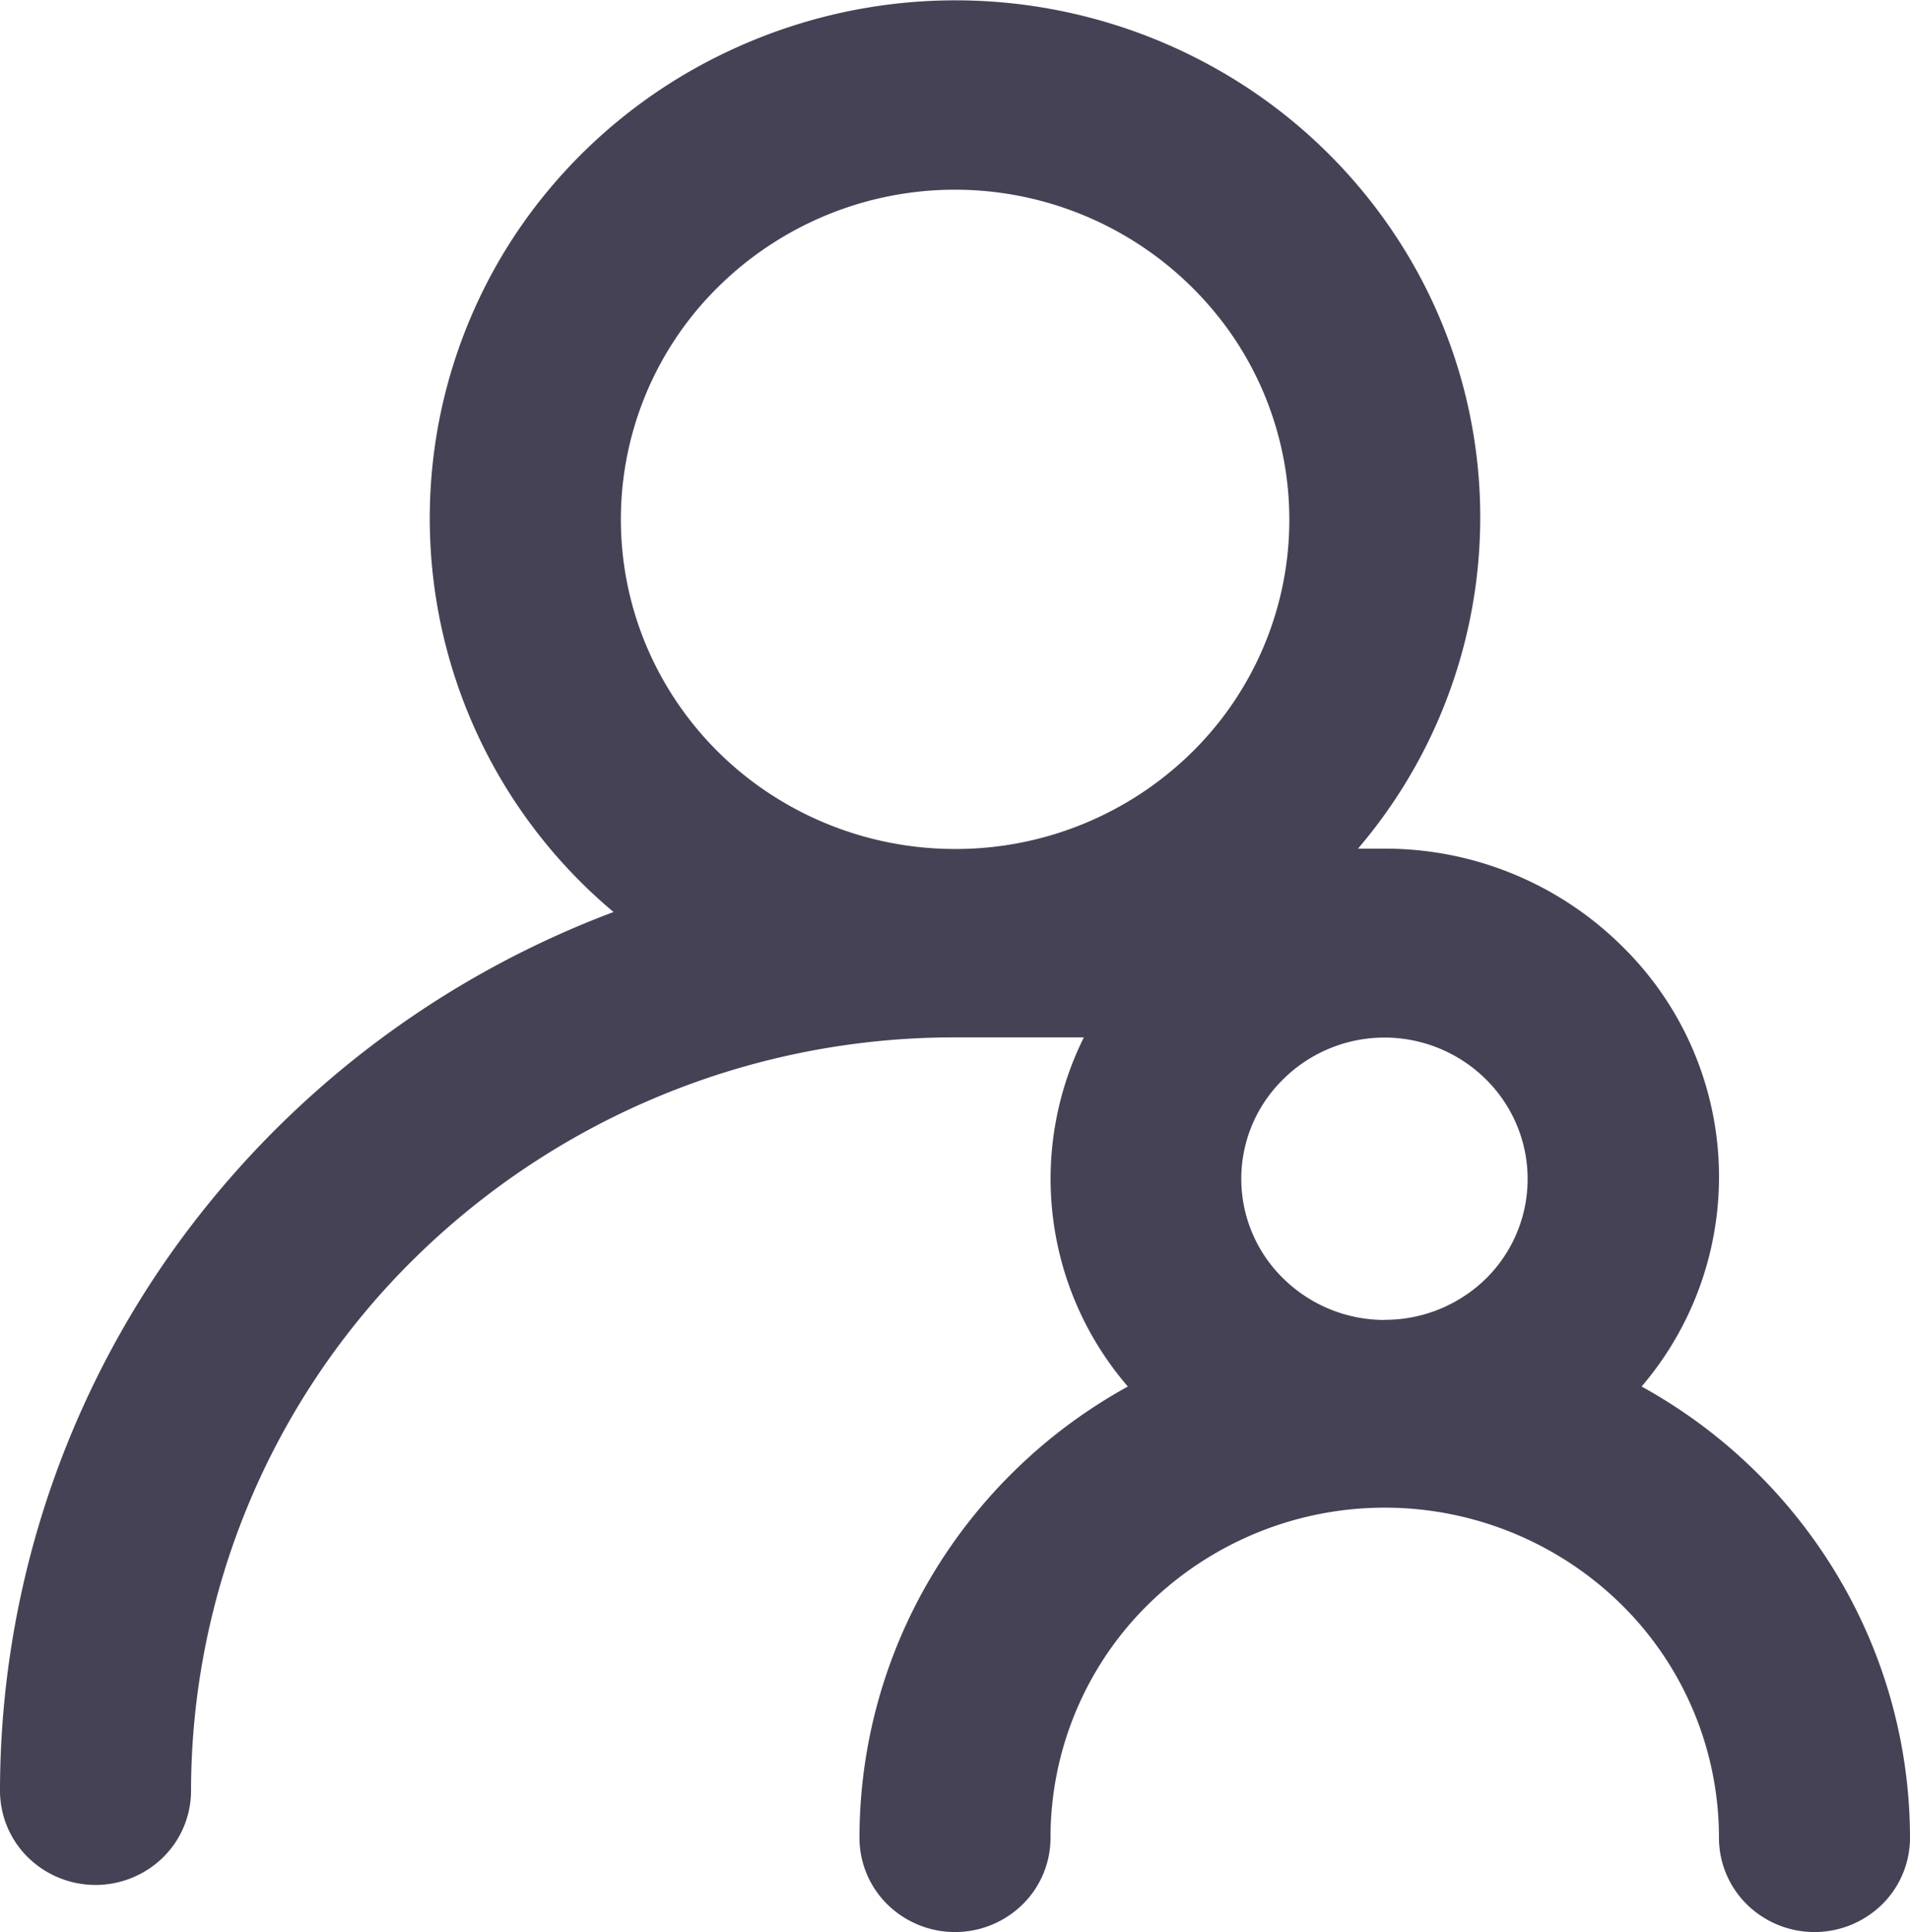 <svg id="Icon" xmlns="http://www.w3.org/2000/svg" width="16.667" height="16.861" viewBox="0 0 16.667 16.861">
  <path id="Vector" d="M14.325,12.1a2.817,2.817,0,0,0-.179-3.851,2.937,2.937,0,0,0-2.062-.843H11.85a4.453,4.453,0,0,0,.509-5.05A4.546,4.546,0,0,0,10.811.718a4.638,4.638,0,0,0-4.392-.3A4.572,4.572,0,0,0,4.654,1.825a4.481,4.481,0,0,0,.7,6.134,8.316,8.316,0,0,0-3.887,3.013A8.141,8.141,0,0,0,0,15.628a.816.816,0,0,0,.244.581.842.842,0,0,0,1.179,0,.816.816,0,0,0,.244-.581,6.53,6.53,0,0,1,1.953-4.649A6.714,6.714,0,0,1,8.333,9.053H9.458A2.772,2.772,0,0,0,9.842,12.1a4.546,4.546,0,0,0-1.713,1.655A4.465,4.465,0,0,0,7.5,16.039a.816.816,0,0,0,.244.581.842.842,0,0,0,1.179,0,.816.816,0,0,0,.244-.581A2.857,2.857,0,0,1,10.021,14a2.945,2.945,0,0,1,4.125,0A2.857,2.857,0,0,1,15,16.039a.816.816,0,0,0,.244.581.842.842,0,0,0,1.179,0,.816.816,0,0,0,.244-.581,4.465,4.465,0,0,0-.629-2.282A4.546,4.546,0,0,0,14.325,12.1ZM8.333,7.409a2.946,2.946,0,0,1-1.62-.485A2.886,2.886,0,0,1,5.639,5.633,2.848,2.848,0,0,1,6.271,2.5a2.939,2.939,0,0,1,4.488.436A2.847,2.847,0,0,1,10.4,6.566a2.937,2.937,0,0,1-2.062.843Zm3.75,4.11a1.259,1.259,0,0,1-.884-.361,1.215,1.215,0,0,1,0-1.741,1.256,1.256,0,0,1,1.765,0,1.221,1.221,0,0,1,0,1.744A1.259,1.259,0,0,1,12.083,11.518Z" transform="translate(0 0)" fill="#464255"/>
</svg>
